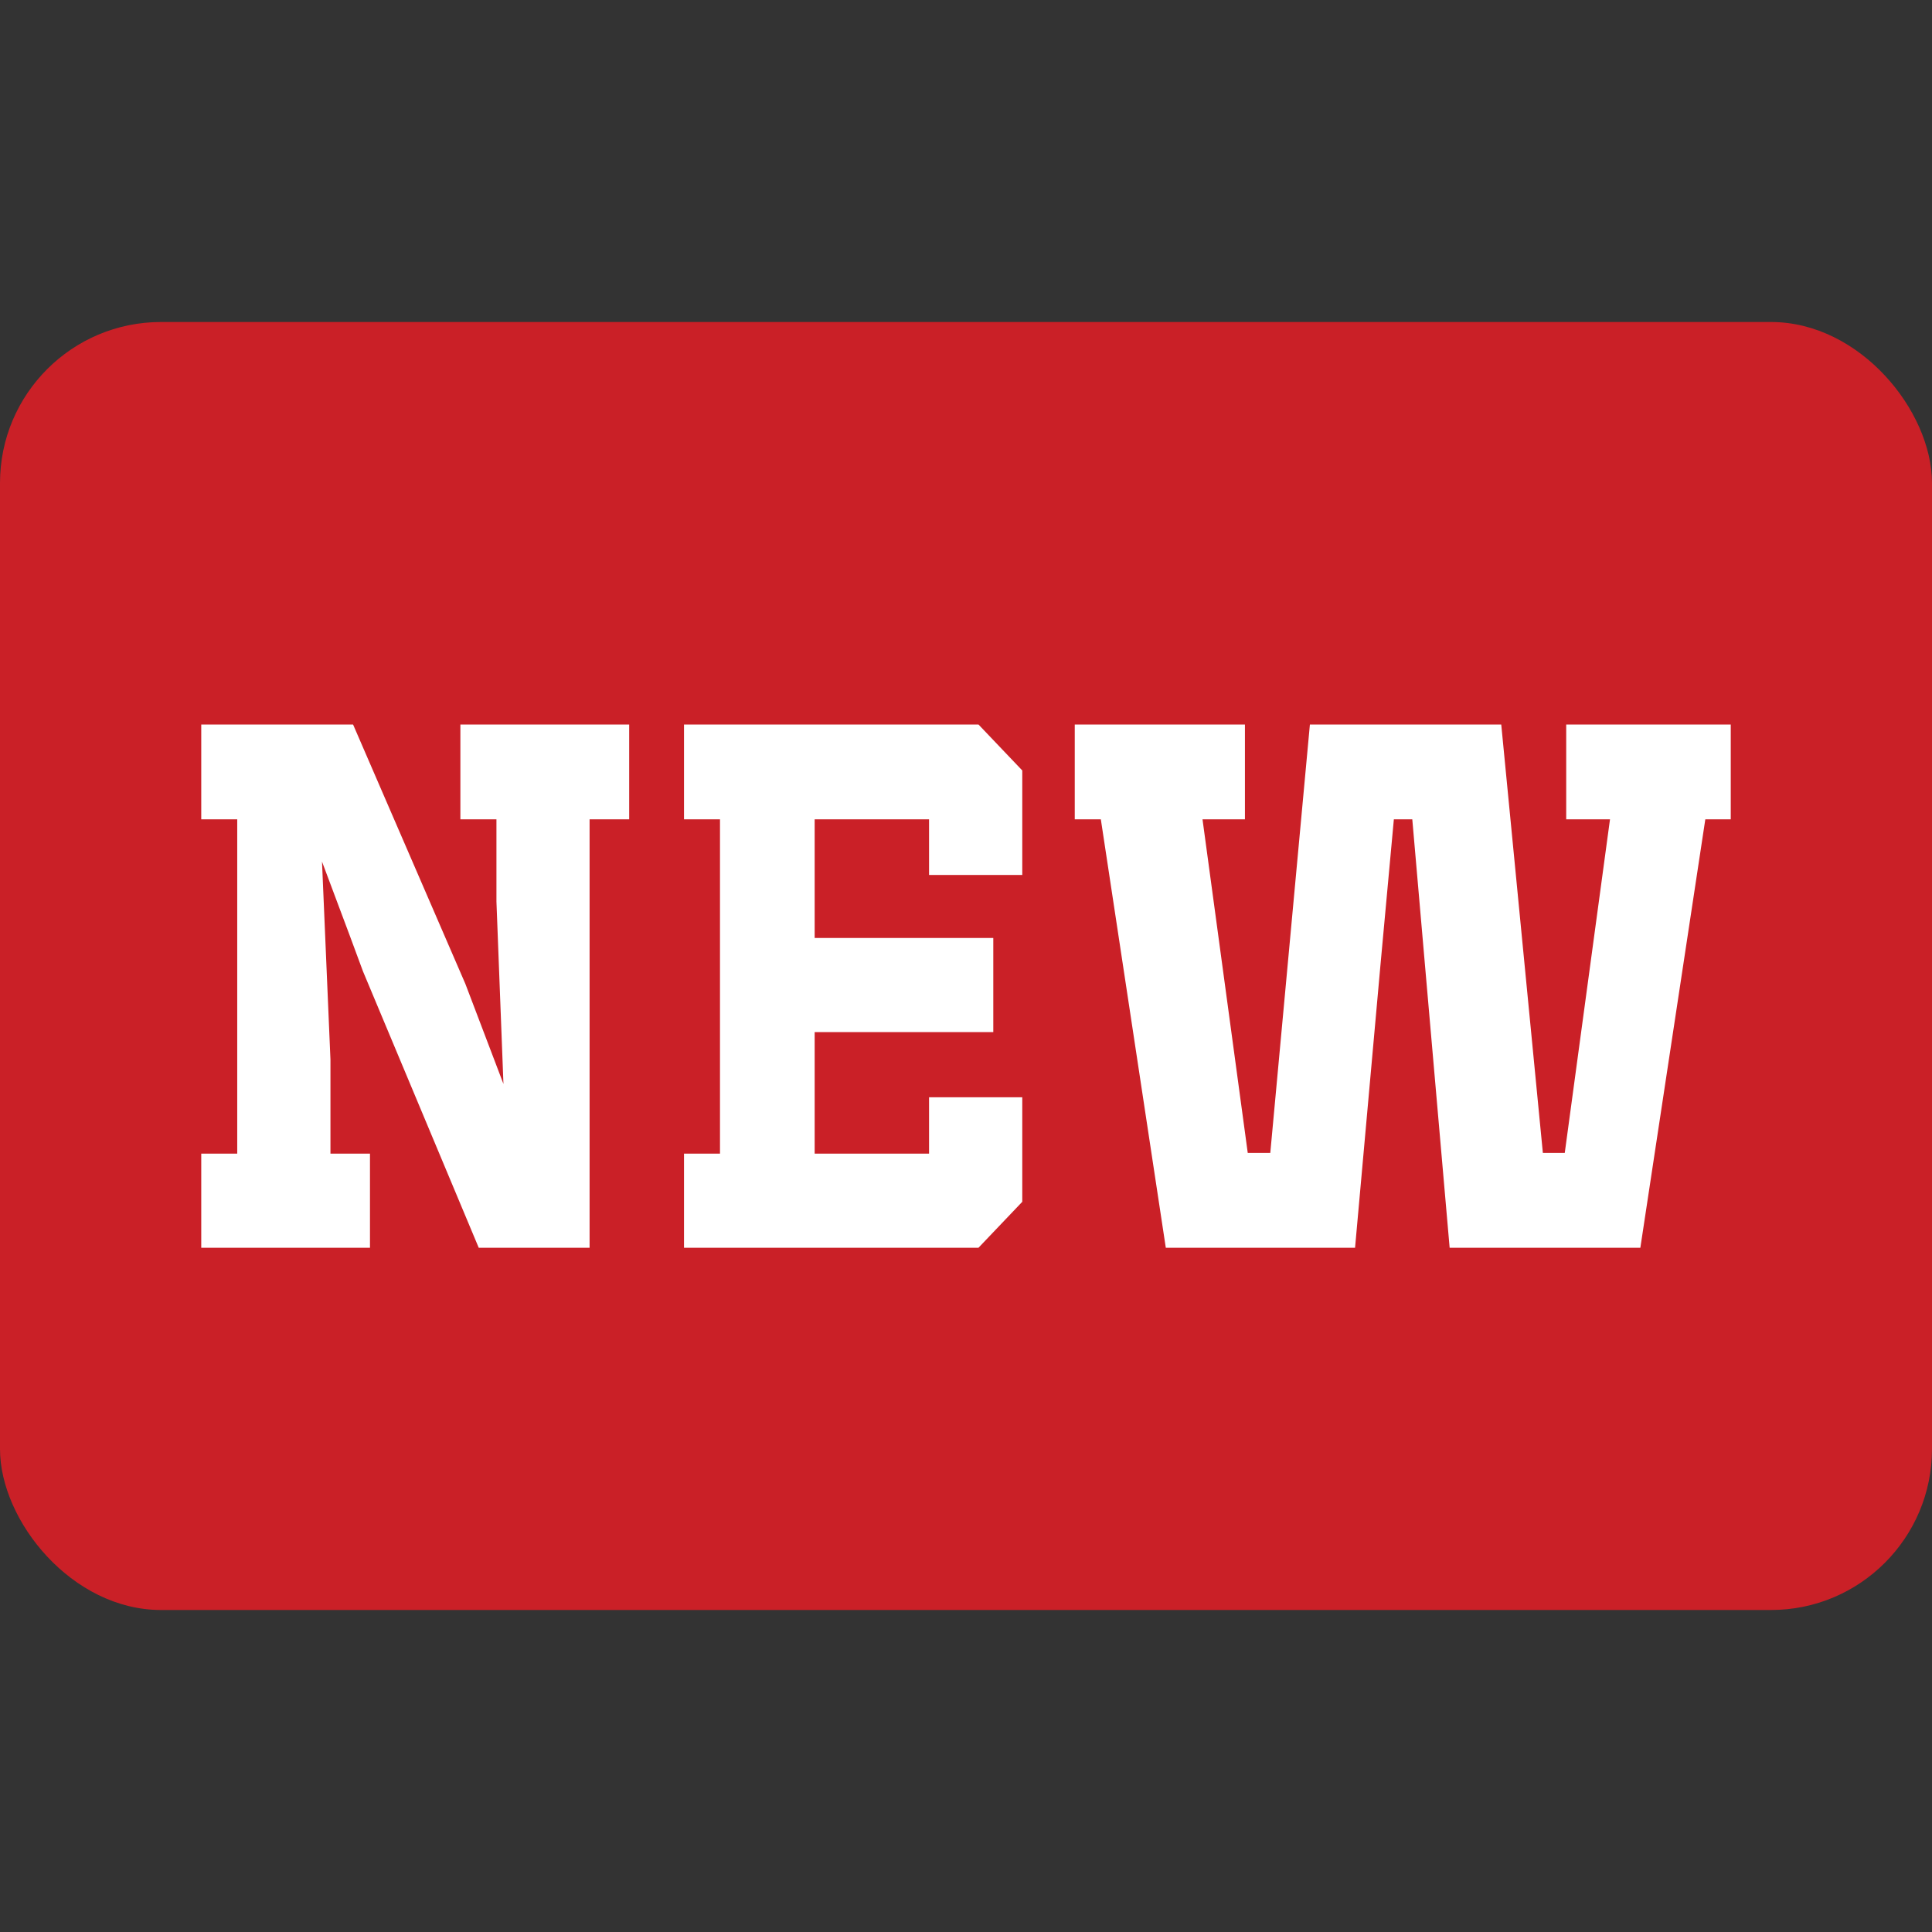 <svg width="24" height="24" viewBox="0 0 24 24" fill="none" xmlns="http://www.w3.org/2000/svg">
<rect x="0" y="0" width="24" height="24" fill="#333333" stroke="none"/>
<rect y="4" width="24" height="16" rx="2" fill="#CA2027"/>
<path d="M17.149 11.983L16.833 15.5H14.482L13.675 10.178H13.351V9H15.465V10.178H14.938L15.5 14.322H15.78L16.272 9H18.649L19.166 14.322H19.438L20 10.178H19.456V9H21.5V10.178H21.184L20.377 15.5H18.008L17.701 11.983L17.544 10.178H17.315L17.149 11.983Z" fill="white"/>
<path d="M12.699 14.929L12.155 15.5H8.497V14.331H8.944V10.178H8.497V9H12.155L12.699 9.571V10.869H11.541V10.178H10.12V11.652H12.339V12.821H10.12V14.331H11.541V13.631H12.699V14.929Z" fill="white"/>
<path d="M4.596 14.331V15.5H2.5V14.331H2.947V10.178H2.5V9H4.386L5.781 12.222L6.254 13.465L6.167 11.2V10.178H5.719V9H7.816V10.178H7.324V15.5H5.947L4.509 12.066L4.342 11.615L4 10.703L4.105 13.162V14.331H4.596Z" fill="white"/>
</svg>
